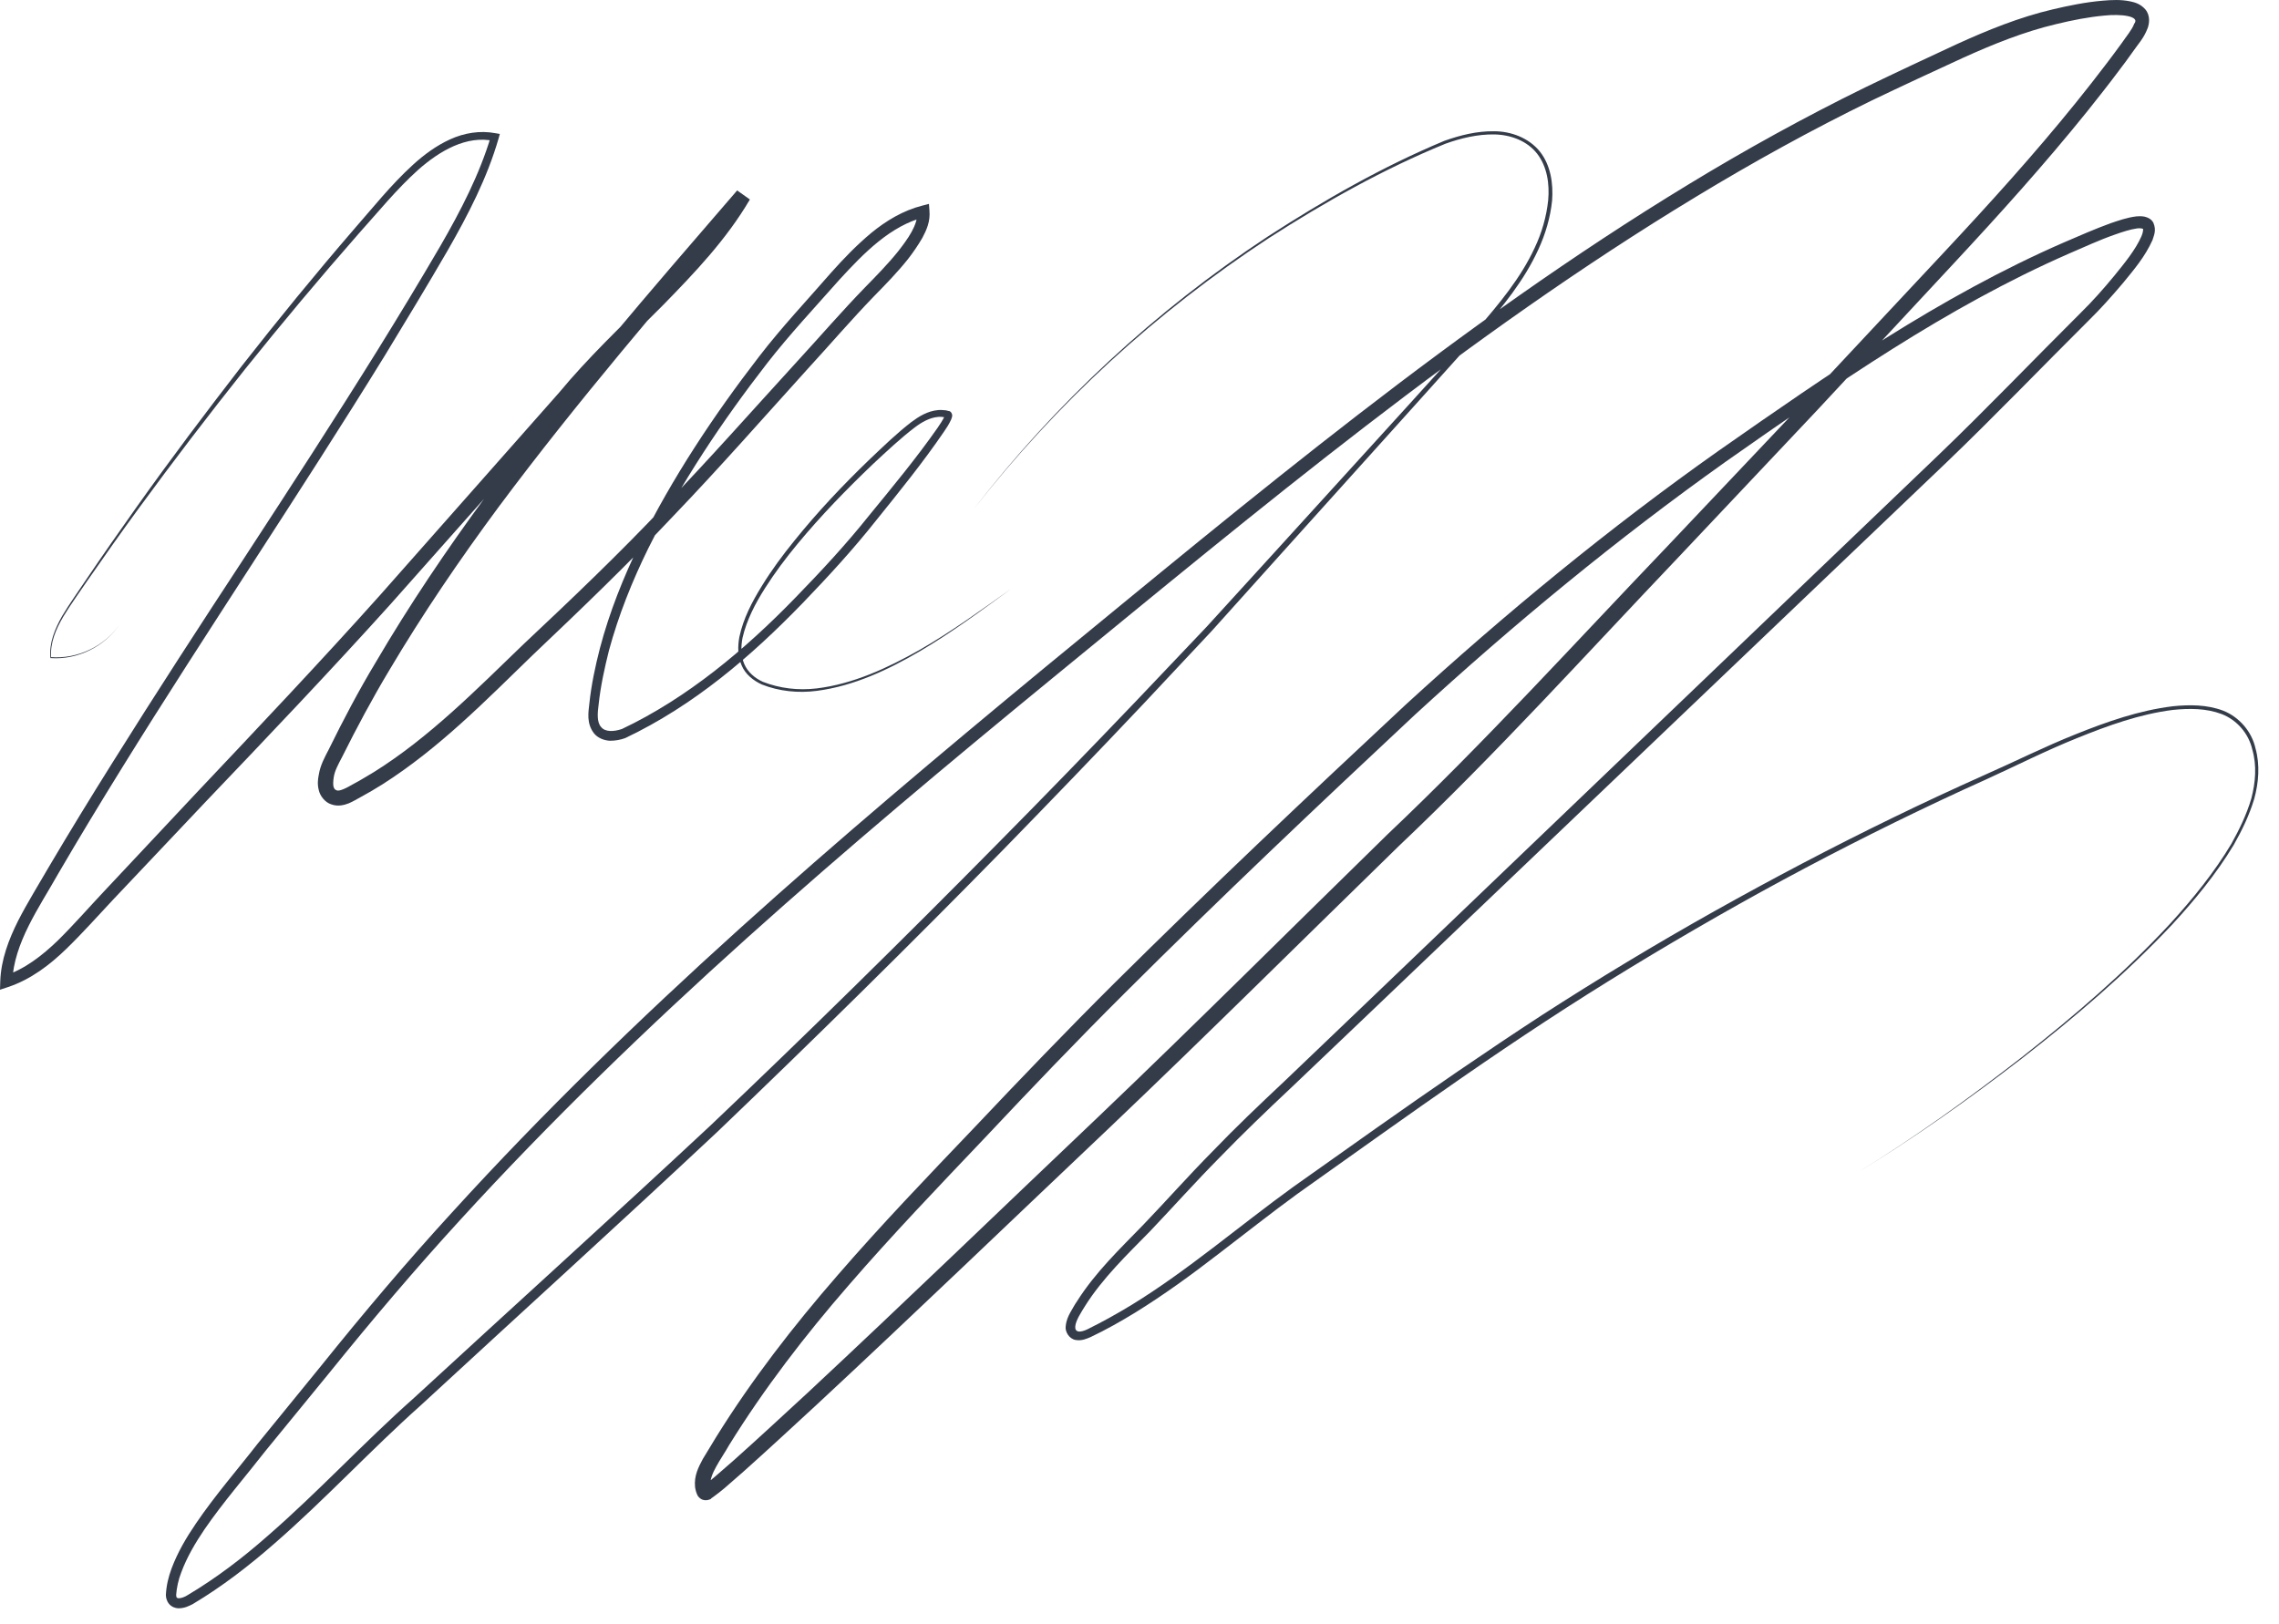 <svg viewBox="0 0 108 77" fill="none" xmlns="http://www.w3.org/2000/svg">
<path d="M5.67 29.595C4.962 30.65 3.675 31.288 2.4 31.195H2.388V31.183C2.319 30.476 2.609 29.792 2.945 29.201C3.304 28.598 3.71 28.041 4.093 27.462C4.87 26.314 5.67 25.166 6.469 24.041C8.081 21.769 9.751 19.555 11.455 17.352C13.171 15.16 14.933 13.004 16.742 10.905C17.658 9.862 18.516 8.772 19.571 7.81C20.093 7.334 20.672 6.905 21.333 6.604C21.994 6.302 22.748 6.175 23.478 6.314L23.687 6.349L23.629 6.558C23.084 8.447 22.18 10.186 21.217 11.868C20.243 13.549 19.246 15.195 18.238 16.853C16.209 20.146 14.11 23.392 12.011 26.638C9.913 29.885 7.803 33.131 5.774 36.412C4.754 38.059 3.756 39.705 2.783 41.374C1.843 43.044 0.661 44.679 0.58 46.534L0.209 46.256C1.171 45.943 2.006 45.293 2.748 44.575C3.49 43.844 4.197 43.032 4.927 42.256L9.31 37.583C12.243 34.476 15.177 31.38 18.017 28.204L26.492 18.615C29.229 15.311 32.765 12.691 34.898 9.097L35.501 9.526C31.443 14.279 27.362 19.021 23.64 24.018C21.785 26.523 20.035 29.096 18.446 31.775C17.646 33.108 16.916 34.476 16.22 35.867C16.035 36.227 15.861 36.528 15.814 36.853C15.791 37.015 15.78 37.177 15.803 37.282C15.838 37.398 15.872 37.432 15.942 37.456C16.058 37.537 16.406 37.363 16.742 37.166C17.078 36.992 17.403 36.783 17.739 36.586C20.348 34.951 22.55 32.714 24.8 30.546C27.084 28.401 29.333 26.256 31.478 23.983C33.646 21.734 35.71 19.392 37.82 17.085C38.886 15.925 39.884 14.766 40.997 13.618C41.542 13.062 42.087 12.505 42.562 11.914C43.014 11.334 43.513 10.65 43.466 10.047L43.814 10.291C42.202 10.697 40.939 11.995 39.779 13.259C38.62 14.569 37.426 15.844 36.359 17.212C34.226 19.96 32.278 22.882 30.724 25.989C29.959 27.543 29.31 29.166 28.858 30.835C28.649 31.67 28.463 32.517 28.371 33.375C28.313 33.804 28.278 34.233 28.487 34.464C28.684 34.708 29.09 34.685 29.472 34.557C32.556 33.096 35.304 30.801 37.715 28.308C38.933 27.056 40.115 25.78 41.205 24.412C42.307 23.067 43.431 21.711 44.428 20.285C44.544 20.111 44.672 19.925 44.753 19.752C44.765 19.728 44.765 19.717 44.776 19.694C44.788 19.694 44.753 19.659 44.8 19.752C44.811 19.775 44.834 19.786 44.858 19.798H44.846L44.811 19.786L44.742 19.775C44.649 19.763 44.556 19.752 44.452 19.763C44.057 19.798 43.687 20.007 43.35 20.262C42.666 20.783 42.029 21.386 41.391 21.978C40.127 23.183 38.91 24.436 37.797 25.78C37.24 26.453 36.718 27.149 36.255 27.879C35.791 28.609 35.385 29.386 35.188 30.233C35.107 30.65 35.107 31.091 35.269 31.473C35.431 31.856 35.768 32.146 36.15 32.319C36.95 32.633 37.831 32.737 38.701 32.633C40.428 32.424 42.052 31.67 43.571 30.812C45.089 29.943 46.504 28.911 47.93 27.902C46.515 28.934 45.112 29.977 43.594 30.87C42.087 31.751 40.475 32.517 38.713 32.748C37.831 32.864 36.927 32.772 36.104 32.447C35.698 32.262 35.316 31.96 35.142 31.531C34.956 31.114 34.956 30.638 35.037 30.198C35.223 29.317 35.64 28.528 36.104 27.775C36.568 27.021 37.089 26.314 37.646 25.63C38.747 24.262 39.953 22.986 41.217 21.769C41.855 21.166 42.481 20.552 43.188 20.007C43.547 19.74 43.953 19.485 44.452 19.439C44.568 19.427 44.695 19.439 44.823 19.45L44.915 19.473L44.962 19.485H44.985C45.02 19.497 45.055 19.52 45.078 19.555C45.159 19.694 45.112 19.728 45.112 19.775C45.101 19.809 45.089 19.844 45.078 19.879C44.973 20.111 44.858 20.285 44.73 20.47C43.733 21.931 42.631 23.288 41.53 24.656C40.44 26.035 39.246 27.334 38.029 28.598C35.582 31.125 32.892 33.433 29.634 34.986C29.414 35.067 29.171 35.114 28.904 35.114C28.649 35.102 28.348 34.998 28.162 34.778C27.779 34.302 27.884 33.757 27.93 33.34C28.023 32.459 28.208 31.589 28.429 30.731C28.881 29.015 29.542 27.369 30.307 25.792C31.872 22.627 33.82 19.694 35.965 16.911C37.043 15.508 38.249 14.233 39.397 12.911C39.988 12.25 40.602 11.613 41.298 11.033C41.994 10.465 42.794 9.978 43.71 9.746L44.023 9.665L44.046 9.989C44.092 10.499 43.907 10.905 43.71 11.276C43.501 11.636 43.269 11.972 43.026 12.285C42.527 12.911 41.971 13.479 41.426 14.036C40.359 15.137 39.327 16.343 38.272 17.491C36.173 19.809 34.11 22.163 31.942 24.424C29.797 26.708 27.524 28.888 25.264 31.033C23.026 33.201 20.811 35.473 18.11 37.189C17.774 37.398 17.426 37.606 17.078 37.792C16.904 37.885 16.742 37.989 16.522 38.082C16.313 38.163 16.011 38.244 15.698 38.128C15.397 38.035 15.165 37.722 15.107 37.456C15.037 37.189 15.061 36.946 15.107 36.725C15.177 36.273 15.397 35.879 15.571 35.543C16.267 34.128 16.997 32.737 17.808 31.392C19.397 28.679 21.159 26.07 23.014 23.543C26.736 18.488 30.852 13.757 34.933 9.027L35.536 9.456C34.423 11.357 32.916 12.934 31.42 14.465C29.901 15.983 28.394 17.444 27.003 19.067L18.504 28.644C15.64 31.821 12.695 34.917 9.751 38.001L5.356 42.65C4.626 43.427 3.919 44.227 3.142 44.98C2.365 45.734 1.461 46.429 0.383 46.789L0 46.916L0.012 46.522C0.046 45.49 0.417 44.528 0.858 43.647C1.31 42.766 1.82 41.954 2.307 41.108C3.293 39.438 4.301 37.792 5.333 36.146C7.385 32.864 9.496 29.618 11.617 26.383C13.727 23.149 15.838 19.902 17.878 16.621C18.898 14.975 19.895 13.328 20.869 11.659C21.832 9.989 22.724 8.273 23.269 6.442L23.42 6.685C22.11 6.395 20.823 7.16 19.814 8.053C18.794 8.969 17.913 10.059 16.985 11.091C15.153 13.178 13.368 15.311 11.629 17.479C9.901 19.647 8.209 21.862 6.574 24.099C5.751 25.224 4.951 26.36 4.162 27.496C3.768 28.076 3.362 28.633 3.003 29.224C2.655 29.815 2.365 30.476 2.423 31.172L2.4 31.148C3.664 31.253 4.962 30.638 5.67 29.595Z" fill="#343C4A"/>
<path d="M46.144 24.135C50.028 19.103 54.759 14.72 60.069 11.219C62.736 9.491 65.506 7.903 68.451 6.674C69.205 6.407 69.993 6.21 70.805 6.222C71.605 6.222 72.451 6.535 72.973 7.184C73.495 7.845 73.611 8.714 73.553 9.503C73.472 10.303 73.24 11.091 72.903 11.822C72.231 13.294 71.211 14.535 70.167 15.741L66.979 19.288L60.602 26.372L57.414 29.92L54.156 33.398C51.976 35.706 49.762 38.001 47.547 40.274C43.095 44.818 38.562 49.282 33.971 53.676C29.333 58.024 24.614 62.302 19.942 66.615C17.576 68.725 15.42 71.067 13.008 73.166C11.803 74.221 10.527 75.207 9.148 76.03C8.951 76.134 8.742 76.238 8.452 76.238C8.313 76.238 8.127 76.169 8.011 76.03C7.896 75.891 7.861 75.728 7.861 75.601C7.884 75.137 7.988 74.743 8.127 74.36C8.417 73.583 8.835 72.876 9.287 72.215C10.191 70.882 11.246 69.676 12.209 68.436L15.223 64.737C17.217 62.256 19.269 59.821 21.426 57.468C30.005 48.042 39.71 39.74 49.507 31.648C59.327 23.59 69.112 15.37 80.022 8.738C82.747 7.08 85.541 5.538 88.405 4.135C89.842 3.439 91.28 2.767 92.729 2.094C94.179 1.433 95.686 0.819 97.263 0.448C98.051 0.262 98.839 0.1 99.663 0.031C100.08 -0.004 100.497 -0.027 100.95 0.065C101.17 0.112 101.436 0.181 101.668 0.448C101.912 0.738 101.854 1.132 101.773 1.341C101.587 1.828 101.309 2.106 101.089 2.431C100.857 2.755 100.625 3.08 100.381 3.393C99.906 4.03 99.407 4.657 98.909 5.283C96.903 7.775 94.77 10.141 92.602 12.471L86.109 19.451L79.558 26.395C75.176 30.998 70.909 35.729 66.283 40.111C61.727 44.552 57.217 49.039 52.614 53.421C47.999 57.792 43.42 62.198 38.759 66.534C37.588 67.612 36.428 68.691 35.234 69.757L34.33 70.546C34.179 70.673 34.017 70.801 33.843 70.928C33.797 70.963 33.75 70.998 33.692 71.033C33.808 70.998 33.344 71.311 33.066 70.905C32.997 70.778 32.962 70.638 32.939 70.499C32.881 69.943 33.113 69.525 33.31 69.154L33.936 68.123C35.629 65.398 37.599 62.859 39.686 60.459C41.773 58.047 43.976 55.752 46.179 53.444C48.359 51.137 50.573 48.83 52.822 46.592C57.344 42.105 61.959 37.746 66.62 33.398C71.315 29.097 76.243 25.039 81.448 21.364C86.654 17.723 91.918 14.059 97.796 11.497C98.526 11.184 99.257 10.859 100.022 10.581C100.405 10.454 100.776 10.315 101.239 10.257C101.355 10.245 101.483 10.245 101.622 10.268C101.761 10.303 101.958 10.372 102.051 10.569C102.202 10.941 102.063 11.172 102.005 11.381C101.645 12.181 101.123 12.784 100.613 13.41C100.092 14.025 99.558 14.627 98.99 15.184C96.729 17.433 94.526 19.729 92.231 21.932L64.648 48.262L61.193 51.555C60.034 52.644 58.898 53.734 57.785 54.882C56.672 56.007 55.617 57.189 54.515 58.349C53.402 59.485 52.254 60.586 51.42 61.908C51.222 62.233 50.979 62.592 50.956 62.882C50.944 63.021 51.002 63.091 51.095 63.114C51.199 63.137 51.373 63.091 51.536 63.01C52.243 62.662 52.927 62.279 53.599 61.873C54.944 61.05 56.22 60.111 57.483 59.149C58.747 58.186 59.988 57.201 61.286 56.262L65.182 53.502C67.779 51.67 70.399 49.862 73.066 48.123C75.744 46.395 78.469 44.749 81.24 43.195C84.011 41.642 86.828 40.158 89.692 38.766C91.118 38.071 92.567 37.398 94.016 36.749C95.466 36.111 96.892 35.392 98.376 34.801C99.848 34.21 101.367 33.676 102.967 33.479C103.755 33.398 104.59 33.398 105.355 33.688C106.12 33.99 106.712 34.685 106.886 35.474C107.106 36.262 107.036 37.097 106.828 37.862C106.596 38.639 106.248 39.358 105.854 40.053C105.031 41.421 104.01 42.662 102.932 43.833C100.752 46.152 98.318 48.227 95.813 50.175C93.297 52.111 90.7 53.955 87.976 55.612C90.689 53.955 93.274 52.088 95.779 50.14C98.271 48.181 100.694 46.105 102.851 43.775C103.918 42.604 104.926 41.363 105.738 40.007C106.12 39.323 106.468 38.604 106.689 37.85C106.886 37.097 106.955 36.285 106.735 35.532C106.561 34.766 106.005 34.129 105.286 33.85C104.555 33.572 103.755 33.572 102.967 33.653C101.402 33.85 99.894 34.395 98.434 34.987C96.961 35.578 95.547 36.297 94.097 36.958C92.648 37.607 91.21 38.291 89.784 38.987C86.932 40.389 84.126 41.873 81.367 43.45C78.608 45.027 75.895 46.673 73.24 48.413C70.585 50.152 67.988 51.972 65.391 53.815L61.507 56.575C60.231 57.502 58.979 58.499 57.715 59.462C56.452 60.436 55.164 61.375 53.796 62.221C53.112 62.639 52.417 63.033 51.686 63.38C51.489 63.462 51.269 63.566 50.979 63.52C50.666 63.473 50.457 63.114 50.504 62.859C50.527 62.604 50.62 62.395 50.724 62.209C50.828 62.036 50.921 61.85 51.037 61.688C51.907 60.308 53.078 59.195 54.179 58.059C55.269 56.923 56.336 55.717 57.449 54.592C58.55 53.444 59.709 52.343 60.869 51.253L64.312 47.96L91.86 21.572C94.155 19.369 96.347 17.074 98.596 14.836C99.164 14.28 99.686 13.688 100.184 13.085C100.671 12.483 101.193 11.857 101.483 11.196C101.552 11.045 101.576 10.848 101.552 10.848C101.587 10.859 101.46 10.801 101.286 10.825C100.95 10.871 100.567 10.998 100.207 11.126C99.477 11.381 98.758 11.717 98.028 12.03C92.231 14.569 86.99 18.233 81.796 21.874C76.625 25.549 71.721 29.595 67.049 33.885C62.411 38.221 57.796 42.592 53.298 47.079C51.049 49.317 48.857 51.613 46.678 53.931C44.486 56.239 42.295 58.523 40.22 60.923C38.144 63.311 36.208 65.827 34.55 68.505C34.179 69.166 33.6 69.896 33.669 70.418C33.681 70.476 33.692 70.534 33.715 70.581C33.472 70.314 33.159 70.499 33.333 70.43L33.426 70.36C33.576 70.256 33.727 70.128 33.878 70.001L34.771 69.224C35.953 68.169 37.113 67.091 38.284 66.012C42.933 61.676 47.501 57.259 52.115 52.876C56.718 48.482 61.205 43.995 65.75 39.555C70.364 35.184 74.631 30.477 79.025 25.885L85.576 18.964L92.092 11.996C94.26 9.677 96.393 7.323 98.376 4.865C98.874 4.251 99.361 3.625 99.837 2.999C100.08 2.686 100.312 2.361 100.544 2.048C100.764 1.723 101.042 1.399 101.135 1.132C101.448 0.749 100.463 0.657 99.732 0.738C98.967 0.807 98.202 0.958 97.436 1.144C95.918 1.503 94.457 2.094 93.019 2.744C91.582 3.404 90.132 4.077 88.706 4.761C85.854 6.152 83.083 7.683 80.37 9.329C69.506 15.903 59.721 24.088 49.889 32.135C40.092 40.169 30.388 48.436 21.82 57.815C19.675 60.157 17.623 62.581 15.629 65.05L12.614 68.737C11.629 70.001 10.585 71.195 9.693 72.493C9.252 73.143 8.858 73.815 8.591 74.534C8.452 74.882 8.371 75.276 8.348 75.601C8.359 75.751 8.371 75.74 8.464 75.763C8.58 75.763 8.753 75.705 8.893 75.612C10.238 74.812 11.501 73.85 12.684 72.806C15.072 70.731 17.229 68.389 19.617 66.267C24.29 61.966 29.008 57.699 33.657 53.363C38.26 48.992 42.794 44.529 47.257 40.007C49.495 37.746 51.709 35.462 53.901 33.166L57.182 29.711L60.394 26.187L66.805 19.138L70.005 15.601C71.037 14.407 72.069 13.178 72.73 11.741C73.066 11.033 73.286 10.268 73.367 9.491C73.437 8.726 73.321 7.903 72.846 7.288C72.37 6.674 71.582 6.384 70.805 6.372C70.028 6.361 69.24 6.546 68.498 6.813C65.576 8.007 62.793 9.572 60.127 11.288C54.817 14.767 50.063 19.114 46.144 24.135Z" fill="#343C4A"/>
</svg>
